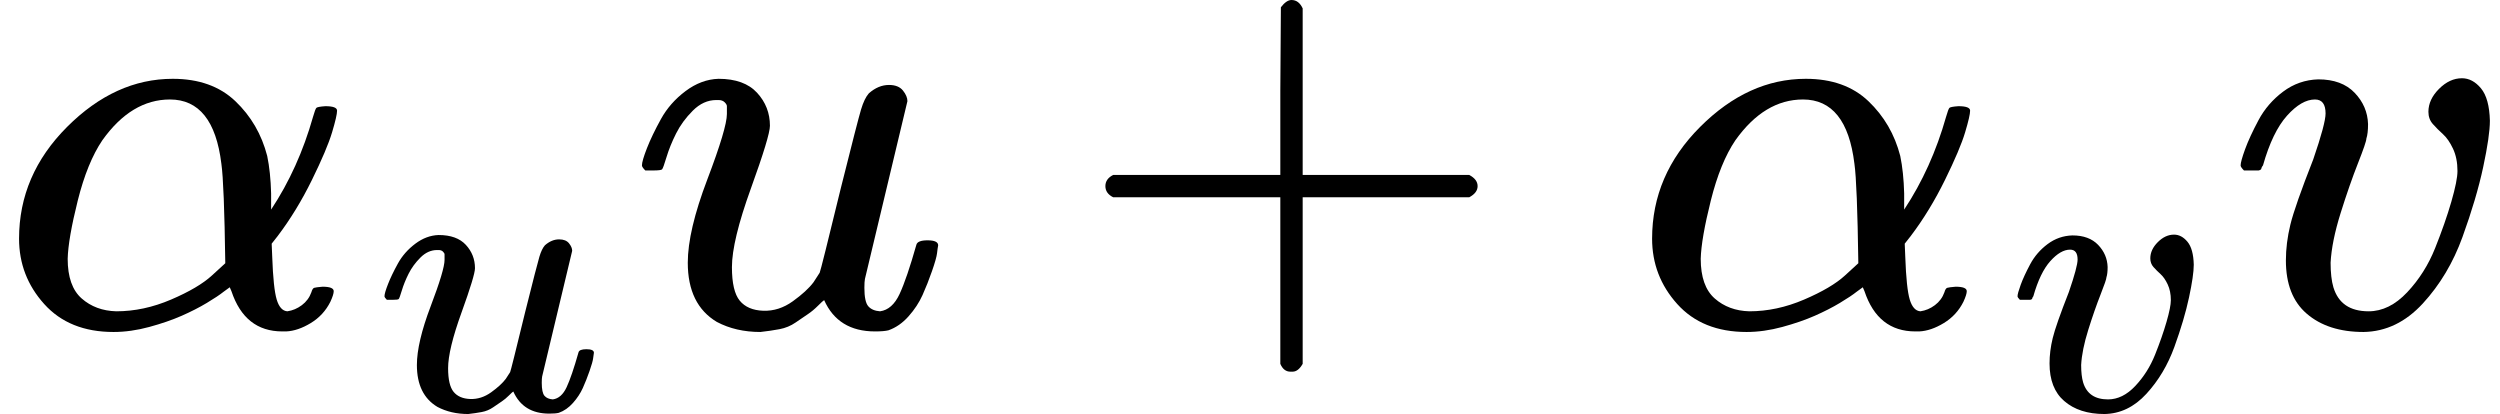 <?xml version="1.0" encoding="UTF-8" standalone="no" ?>
<svg xmlns="http://www.w3.org/2000/svg" width="80.960px" height="13.408px" viewBox="0 -583 4472.9 740.8" xmlns:xlink="http://www.w3.org/1999/xlink" aria-hidden="true" style=""><defs><path id="MJX-13-TEX-I-1D6FC" d="M34 156Q34 270 120 356T309 442Q379 442 421 402T478 304Q484 275 485 237V208Q534 282 560 374Q564 388 566 390T582 393Q603 393 603 385Q603 376 594 346T558 261T497 161L486 147L487 123Q489 67 495 47T514 26Q528 28 540 37T557 60Q559 67 562 68T577 70Q597 70 597 62Q597 56 591 43Q579 19 556 5T512 -10H505Q438 -10 414 62L411 69L400 61Q390 53 370 41T325 18T267 -2T203 -11Q124 -11 79 39T34 156ZM208 26Q257 26 306 47T379 90L403 112Q401 255 396 290Q382 405 304 405Q235 405 183 332Q156 292 139 224T121 120Q121 71 146 49T208 26Z"></path><path id="MJX-13-TEX-I-1D462" d="M21 287Q21 295 30 318T55 370T99 420T158 442Q204 442 227 417T250 358Q250 340 216 246T182 105Q182 62 196 45T238 27T291 44T328 78L339 95Q341 99 377 247Q407 367 413 387T427 416Q444 431 463 431Q480 431 488 421T496 402L420 84Q419 79 419 68Q419 43 426 35T447 26Q469 29 482 57T512 145Q514 153 532 153Q551 153 551 144Q550 139 549 130T540 98T523 55T498 17T462 -8Q454 -10 438 -10Q372 -10 347 46Q345 45 336 36T318 21T296 6T267 -6T233 -11Q189 -11 155 7Q103 38 103 113Q103 170 138 262T173 379Q173 380 173 381Q173 390 173 393T169 400T158 404H154Q131 404 112 385T82 344T65 302T57 280Q55 278 41 278H27Q21 284 21 287Z"></path><path id="MJX-13-TEX-N-2B" d="M56 237T56 250T70 270H369V420L370 570Q380 583 389 583Q402 583 409 568V270H707Q722 262 722 250T707 230H409V-68Q401 -82 391 -82H389H387Q375 -82 369 -68V230H70Q56 237 56 250Z"></path><path id="MJX-13-TEX-I-1D463" d="M173 380Q173 405 154 405Q130 405 104 376T61 287Q60 286 59 284T58 281T56 279T53 278T49 278T41 278H27Q21 284 21 287Q21 294 29 316T53 368T97 419T160 441Q202 441 225 417T249 361Q249 344 246 335Q246 329 231 291T200 202T182 113Q182 86 187 69Q200 26 250 26Q287 26 319 60T369 139T398 222T409 277Q409 300 401 317T383 343T365 361T357 383Q357 405 376 424T417 443Q436 443 451 425T467 367Q467 340 455 284T418 159T347 40T241 -11Q177 -11 139 22Q102 54 102 117Q102 148 110 181T151 298Q173 362 173 380Z"></path></defs><g stroke="#000000" fill="#000000" stroke-width="0" transform="scale(1,-1)"><g data-mml-node="math"><g data-mml-node="msub"><g data-mml-node="mi"><use data-c="1D6FC" xlink:href="#MJX-13-TEX-I-1D6FC"></use></g><g data-mml-node="mi" transform="translate(673,-150) scale(0.707)"><use data-c="1D462" xlink:href="#MJX-13-TEX-I-1D462"></use></g></g><g data-mml-node="mi" transform="translate(1127.5,0)"><use data-c="1D462" xlink:href="#MJX-13-TEX-I-1D462"></use></g><g data-mml-node="mo" transform="translate(1921.7,0)"><use data-c="2B" xlink:href="#MJX-13-TEX-N-2B"></use></g><g data-mml-node="msub" transform="translate(2921.9,0)"><g data-mml-node="mi"><use data-c="1D6FC" xlink:href="#MJX-13-TEX-I-1D6FC"></use></g><g data-mml-node="mi" transform="translate(673,-150) scale(0.707)"><use data-c="1D463" xlink:href="#MJX-13-TEX-I-1D463"></use></g></g><g data-mml-node="mi" transform="translate(3987.9,0)"><use data-c="1D463" xlink:href="#MJX-13-TEX-I-1D463"></use></g></g></g></svg>